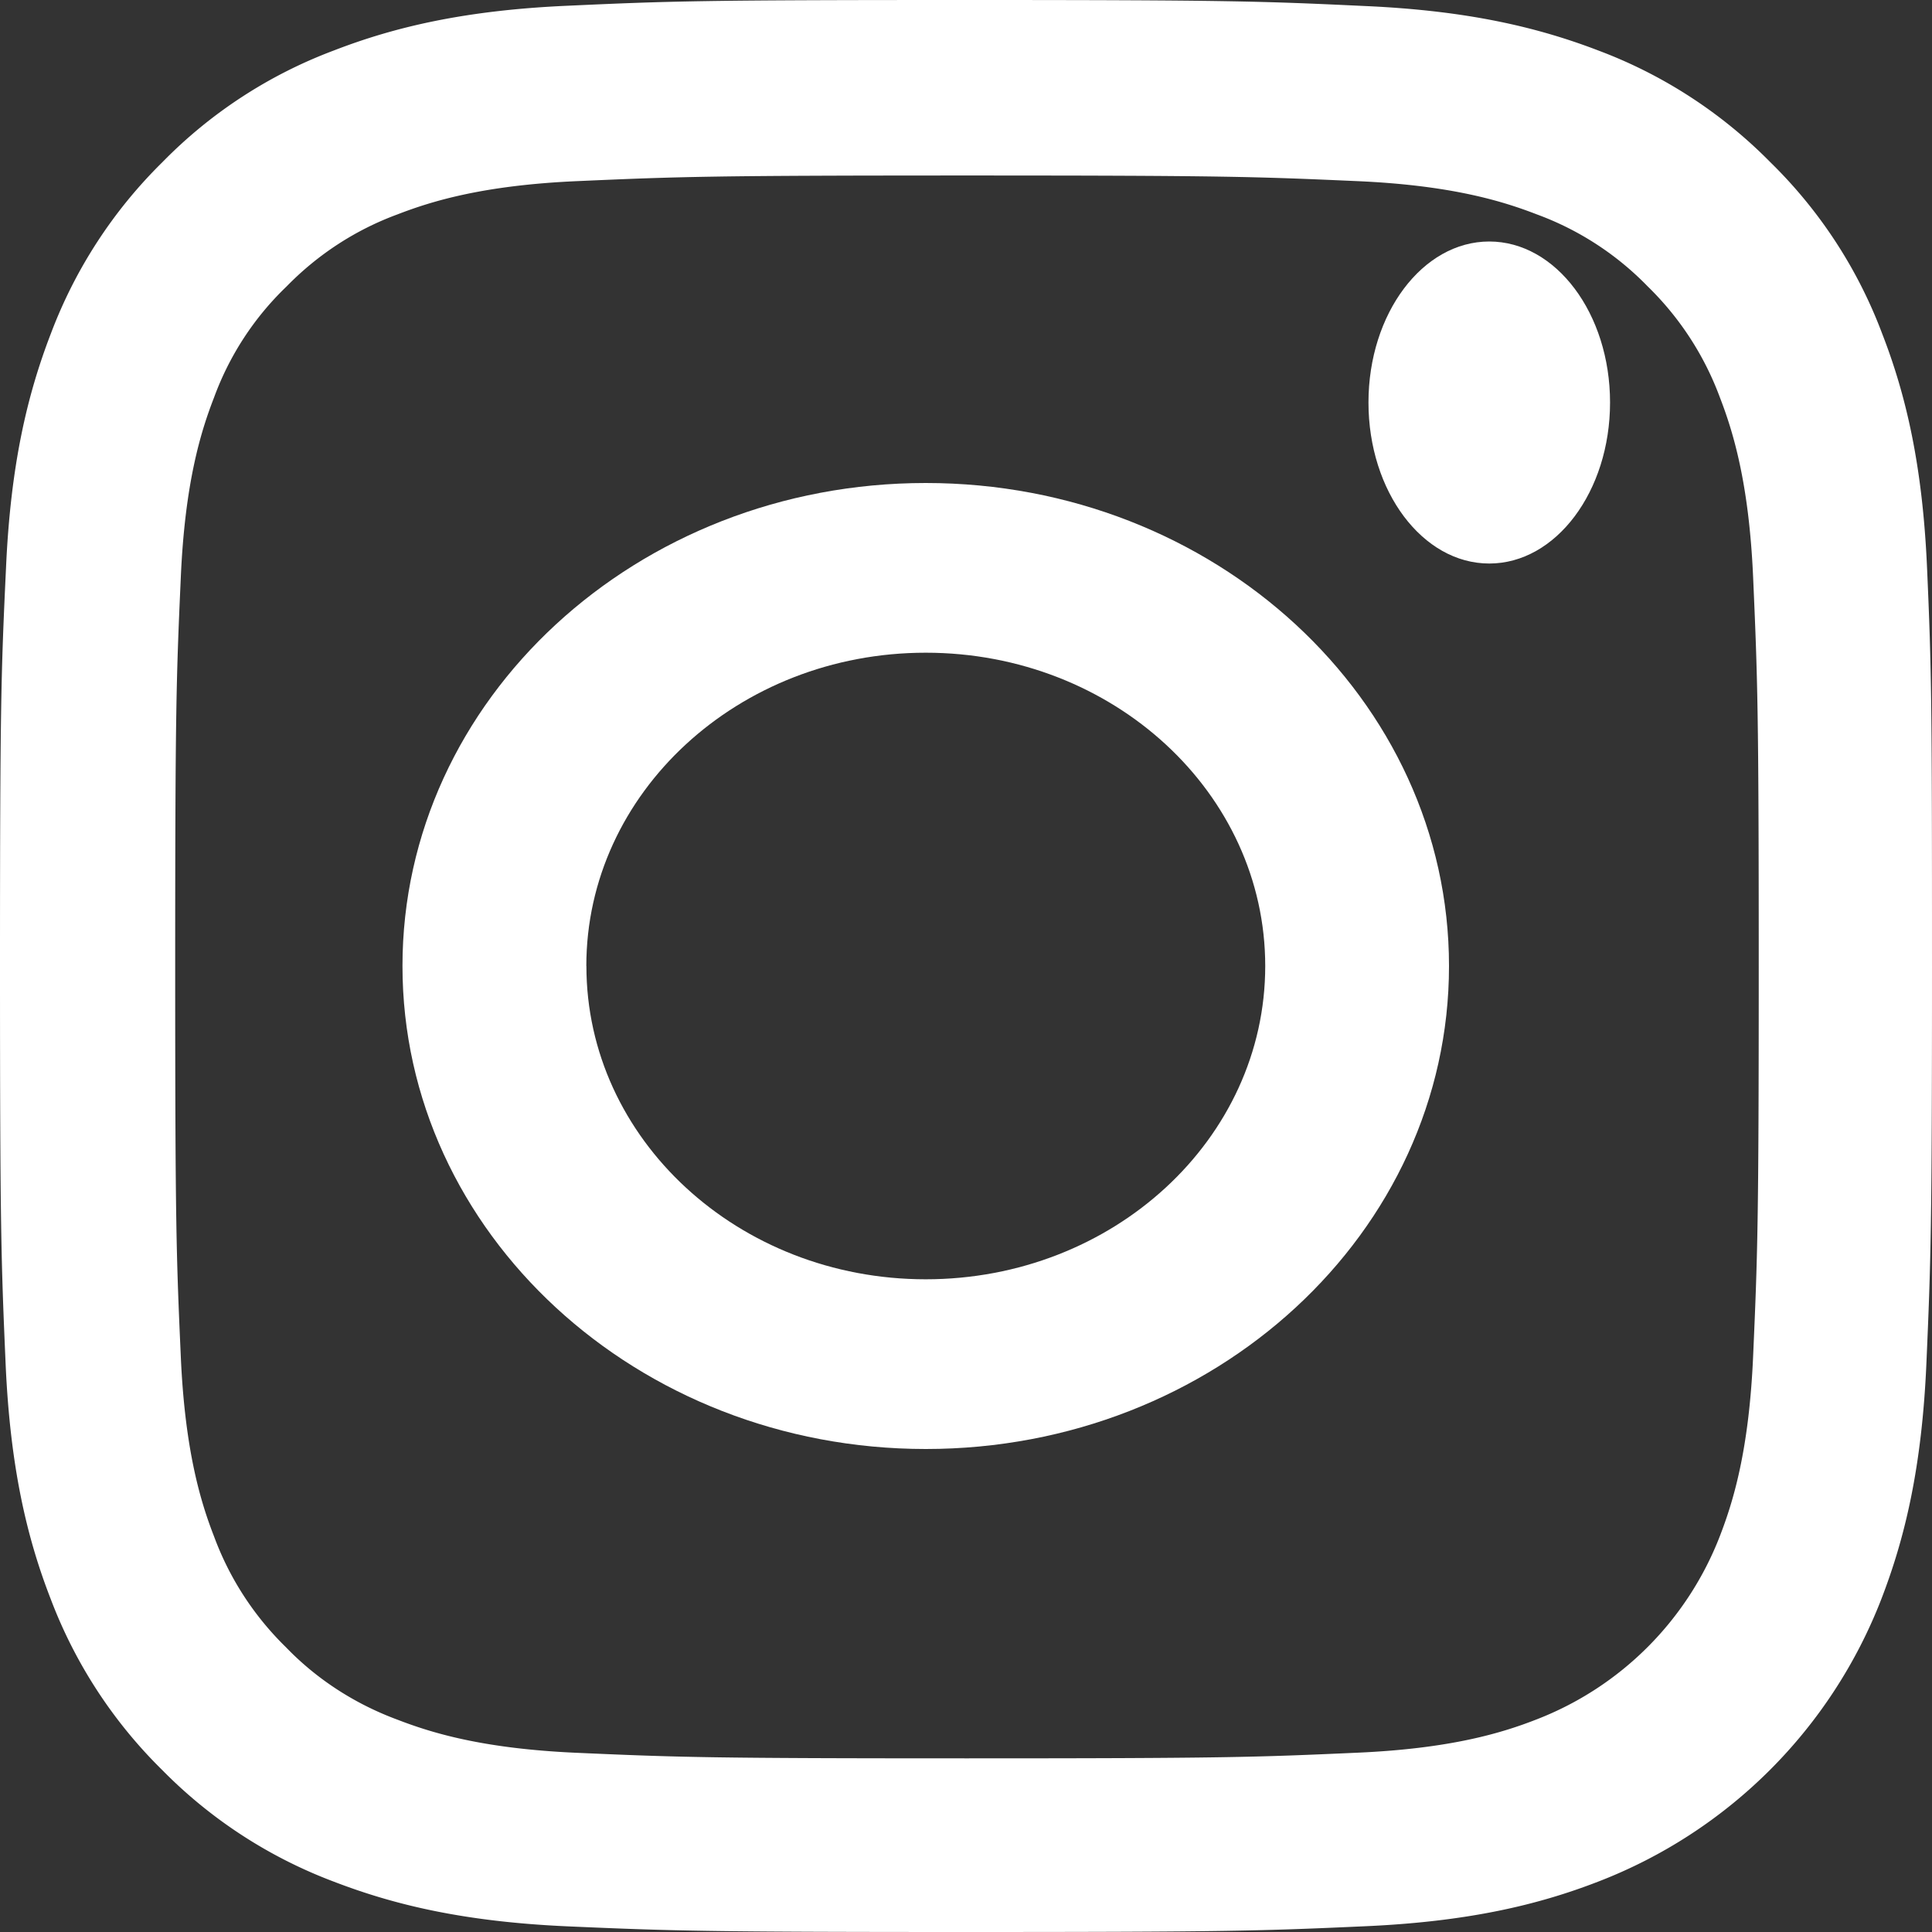 <svg width="25" height="25" fill="none" xmlns="http://www.w3.org/2000/svg"><rect width="100%" height="100%" fill="#333333" stroke="none"/><path fill-rule="evenodd" clip-rule="evenodd" d="M24.355 4.317c.308.792.523 1.705.581 3.033.059 1.333.064 1.758.064 5.152 0 3.395-.015 3.82-.073 5.153-.059 1.328-.274 2.237-.581 3.033a6.395 6.395 0 0 1-3.66 3.658c-.79.307-1.704.522-3.032.58-1.334.06-1.759.074-5.154.074s-3.82-.015-5.153-.073c-1.33-.059-2.238-.274-3.034-.581A6.153 6.153 0 0 1 2.1 22.905a6.164 6.164 0 0 1-1.445-2.217c-.308-.792-.523-1.705-.582-3.033C.015 16.322 0 15.897 0 12.502c0-3.394.015-3.819.078-5.157C.137 6.017.352 5.11.66 4.312A6.155 6.155 0 0 1 2.1 2.1 6.101 6.101 0 0 1 4.318.654C5.11.347 6.023.132 7.351.074 8.685.013 9.11 0 12.505 0s3.82.015 5.158.078c1.329.059 2.237.274 3.034.581.83.313 1.587.806 2.212 1.441a6.1 6.1 0 0 1 1.446 2.217Zm-2.1 15.56c.17-.44.376-1.099.43-2.32.058-1.318.073-1.71.073-5.045s-.015-3.73-.073-5.05c-.054-1.216-.26-1.88-.43-2.32a3.887 3.887 0 0 0-.933-1.435 3.845 3.845 0 0 0-1.436-.933c-.44-.17-1.1-.376-2.32-.43-1.315-.058-1.71-.073-5.051-.073-3.336 0-3.732.015-5.051.073-1.216.054-1.88.26-2.32.43-.543.2-1.031.518-1.436.933a3.8 3.8 0 0 0-.938 1.436c-.171.44-.376 1.099-.43 2.32-.059 1.313-.073 1.714-.073 5.05 0 3.335.014 3.73.073 5.05.054 1.215.259 1.88.43 2.319.2.542.517 1.03.933 1.436.4.415.894.732 1.436.933.44.17 1.099.376 2.32.43 1.314.058 1.715.072 5.05.072 3.337 0 3.733-.014 5.052-.073 1.216-.053 1.88-.258 2.32-.43a4.148 4.148 0 0 0 2.374-2.373Z" fill="#fff"/><path fill-rule="evenodd" clip-rule="evenodd" d="M5.208 12.5c0-3.45 3.033-6.25 6.771-6.25 3.739 0 6.771 2.8 6.771 6.25s-3.033 6.25-6.77 6.25c-3.739 0-6.772-2.8-6.772-6.25Zm2.38 0c0 2.239 1.966 4.054 4.391 4.054 2.426 0 4.393-1.815 4.393-4.054 0-2.239-1.967-4.054-4.393-4.054-2.425 0-4.392 1.815-4.392 4.054ZM20.834 5.208c0 1.15-.7 2.084-1.563 2.084s-1.563-.933-1.563-2.084c0-1.15.7-2.083 1.563-2.083s1.563.933 1.563 2.083Z" fill="#fff"/></svg>